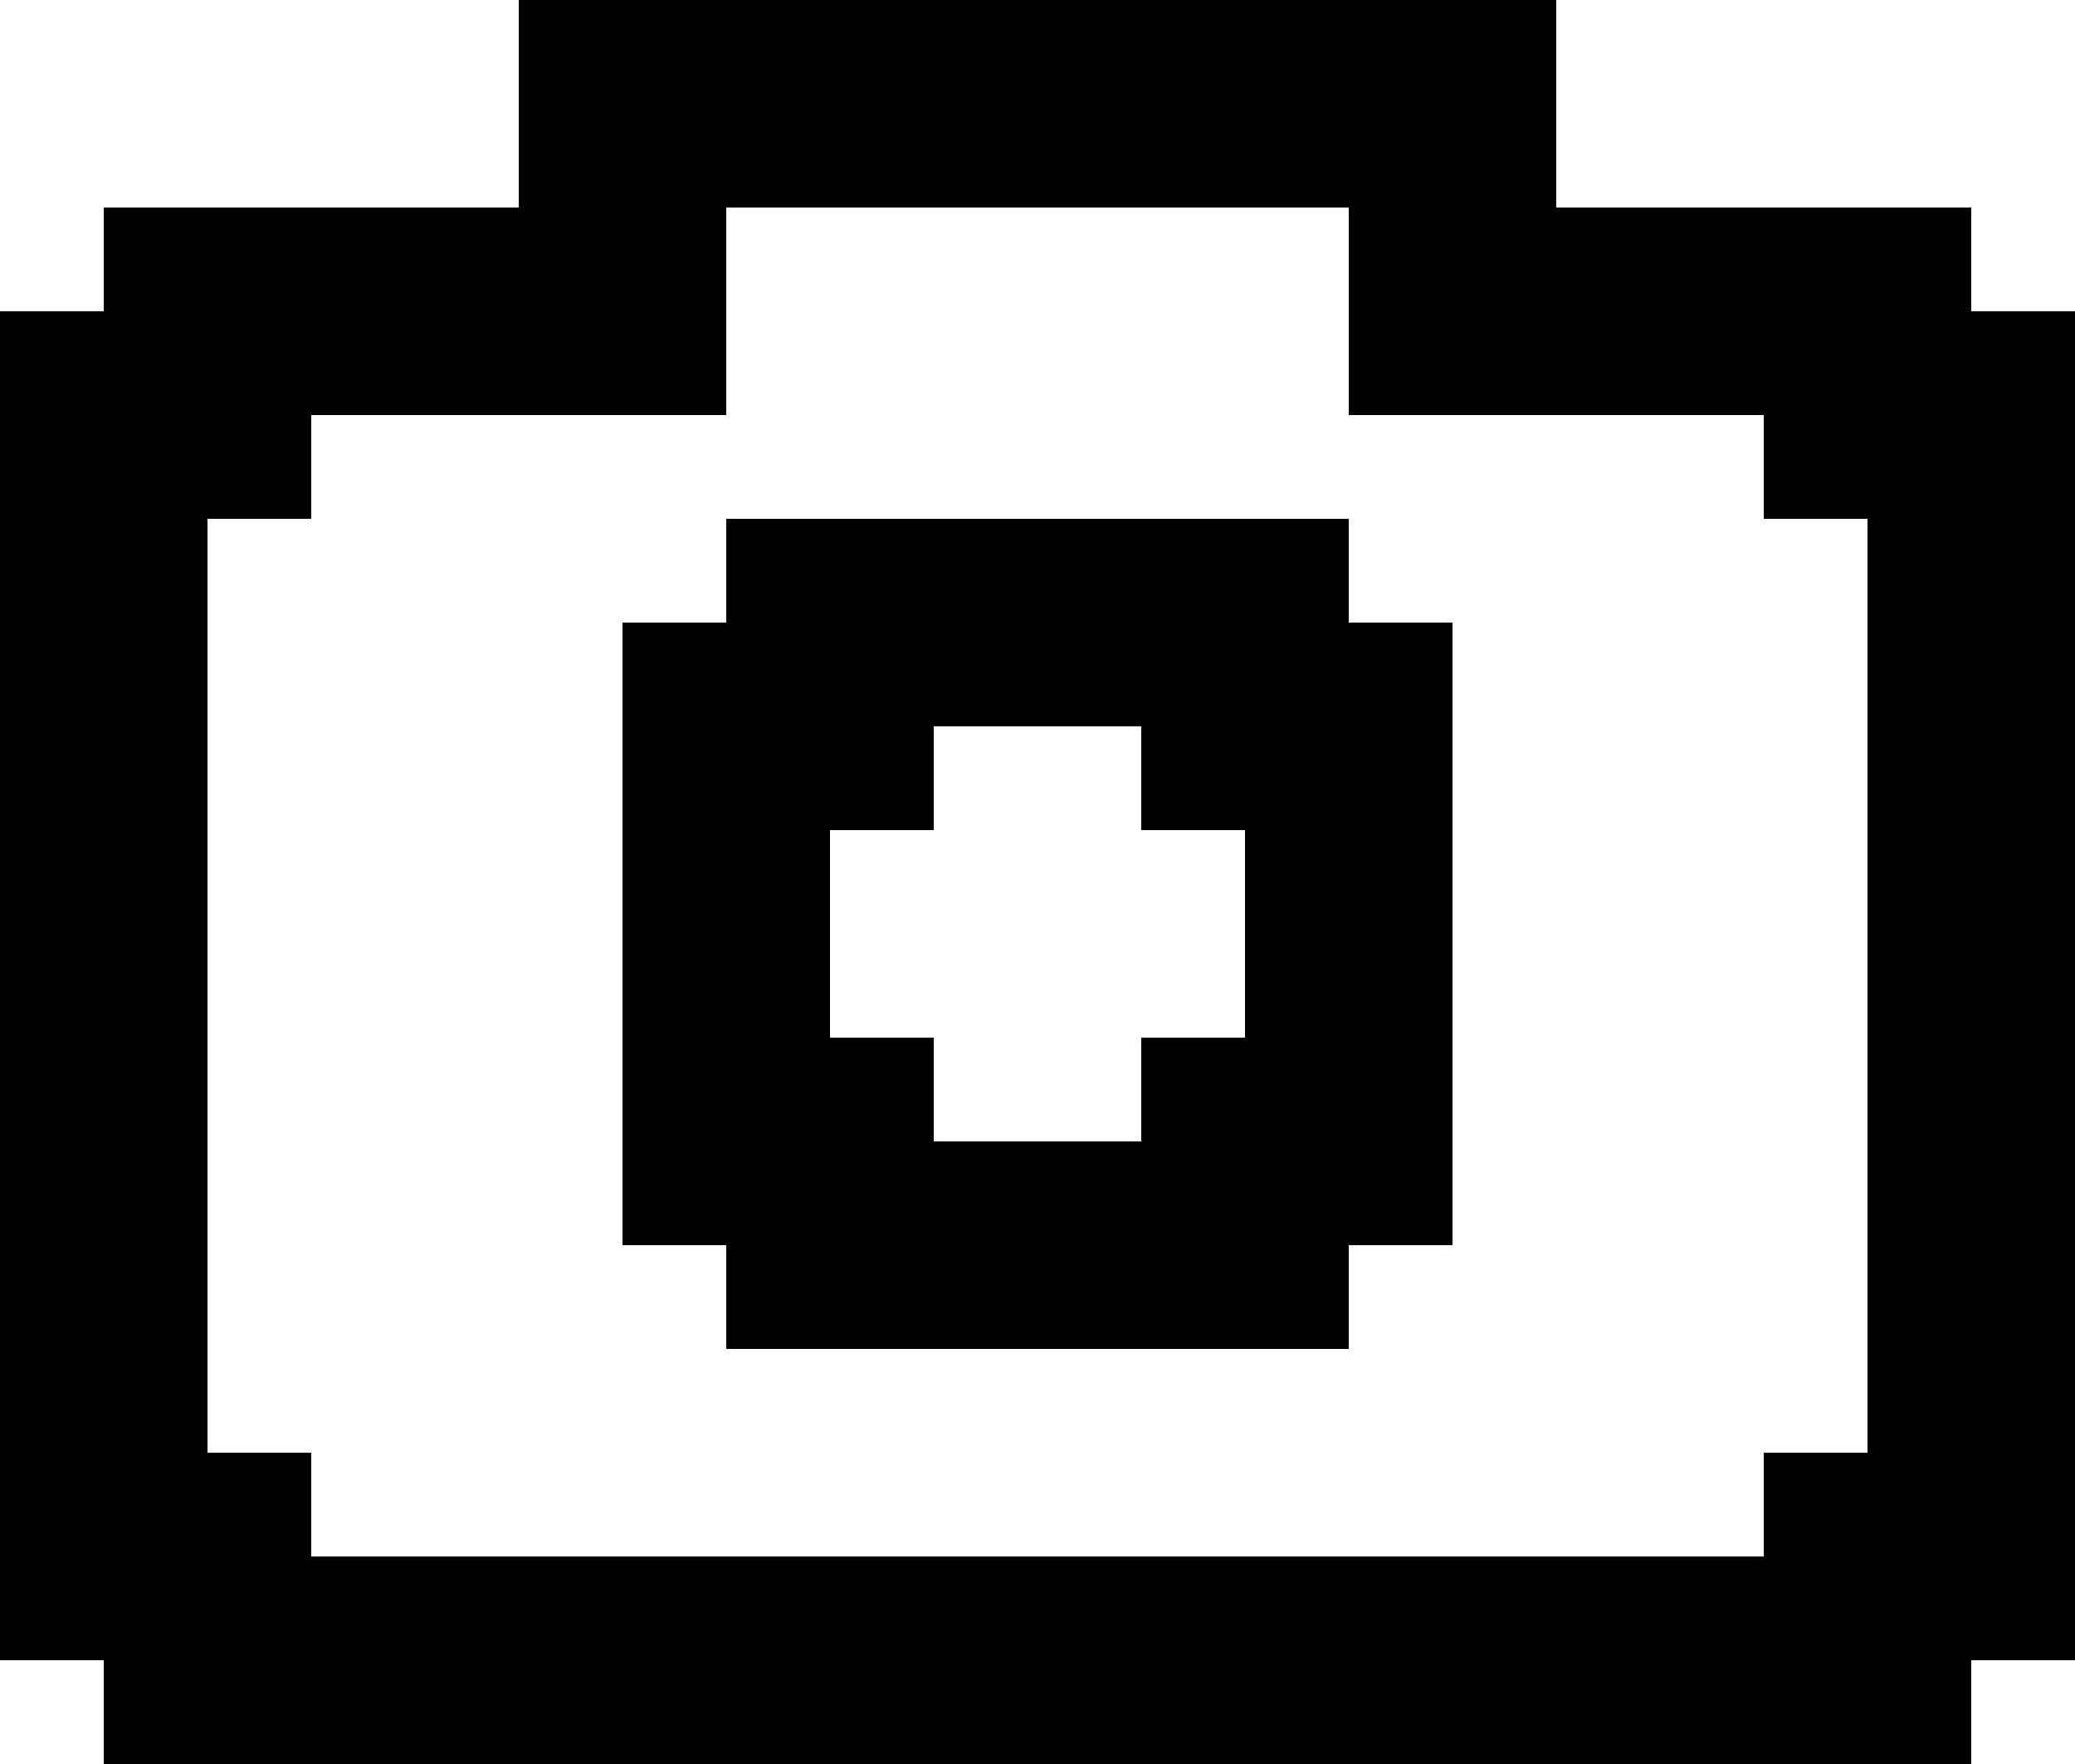 <svg width="20" height="17" viewBox="0 0 20 17" fill="none" xmlns="http://www.w3.org/2000/svg">
<path d="M13 5H7V6H6V12H7V13H13V12H14V6H13V5ZM12 10H11V11H9V10H8V8H9V7H11V8H12V10Z" fill="black"/>
<path d="M19 3V2H15V0H5V2H1V3H0V16H1V17H19V16H20V3H19ZM18 14H17V15H3V14H2V5H3V4H7V3V2H13V3V4H17V5H18V14Z" fill="black"/>
</svg>

